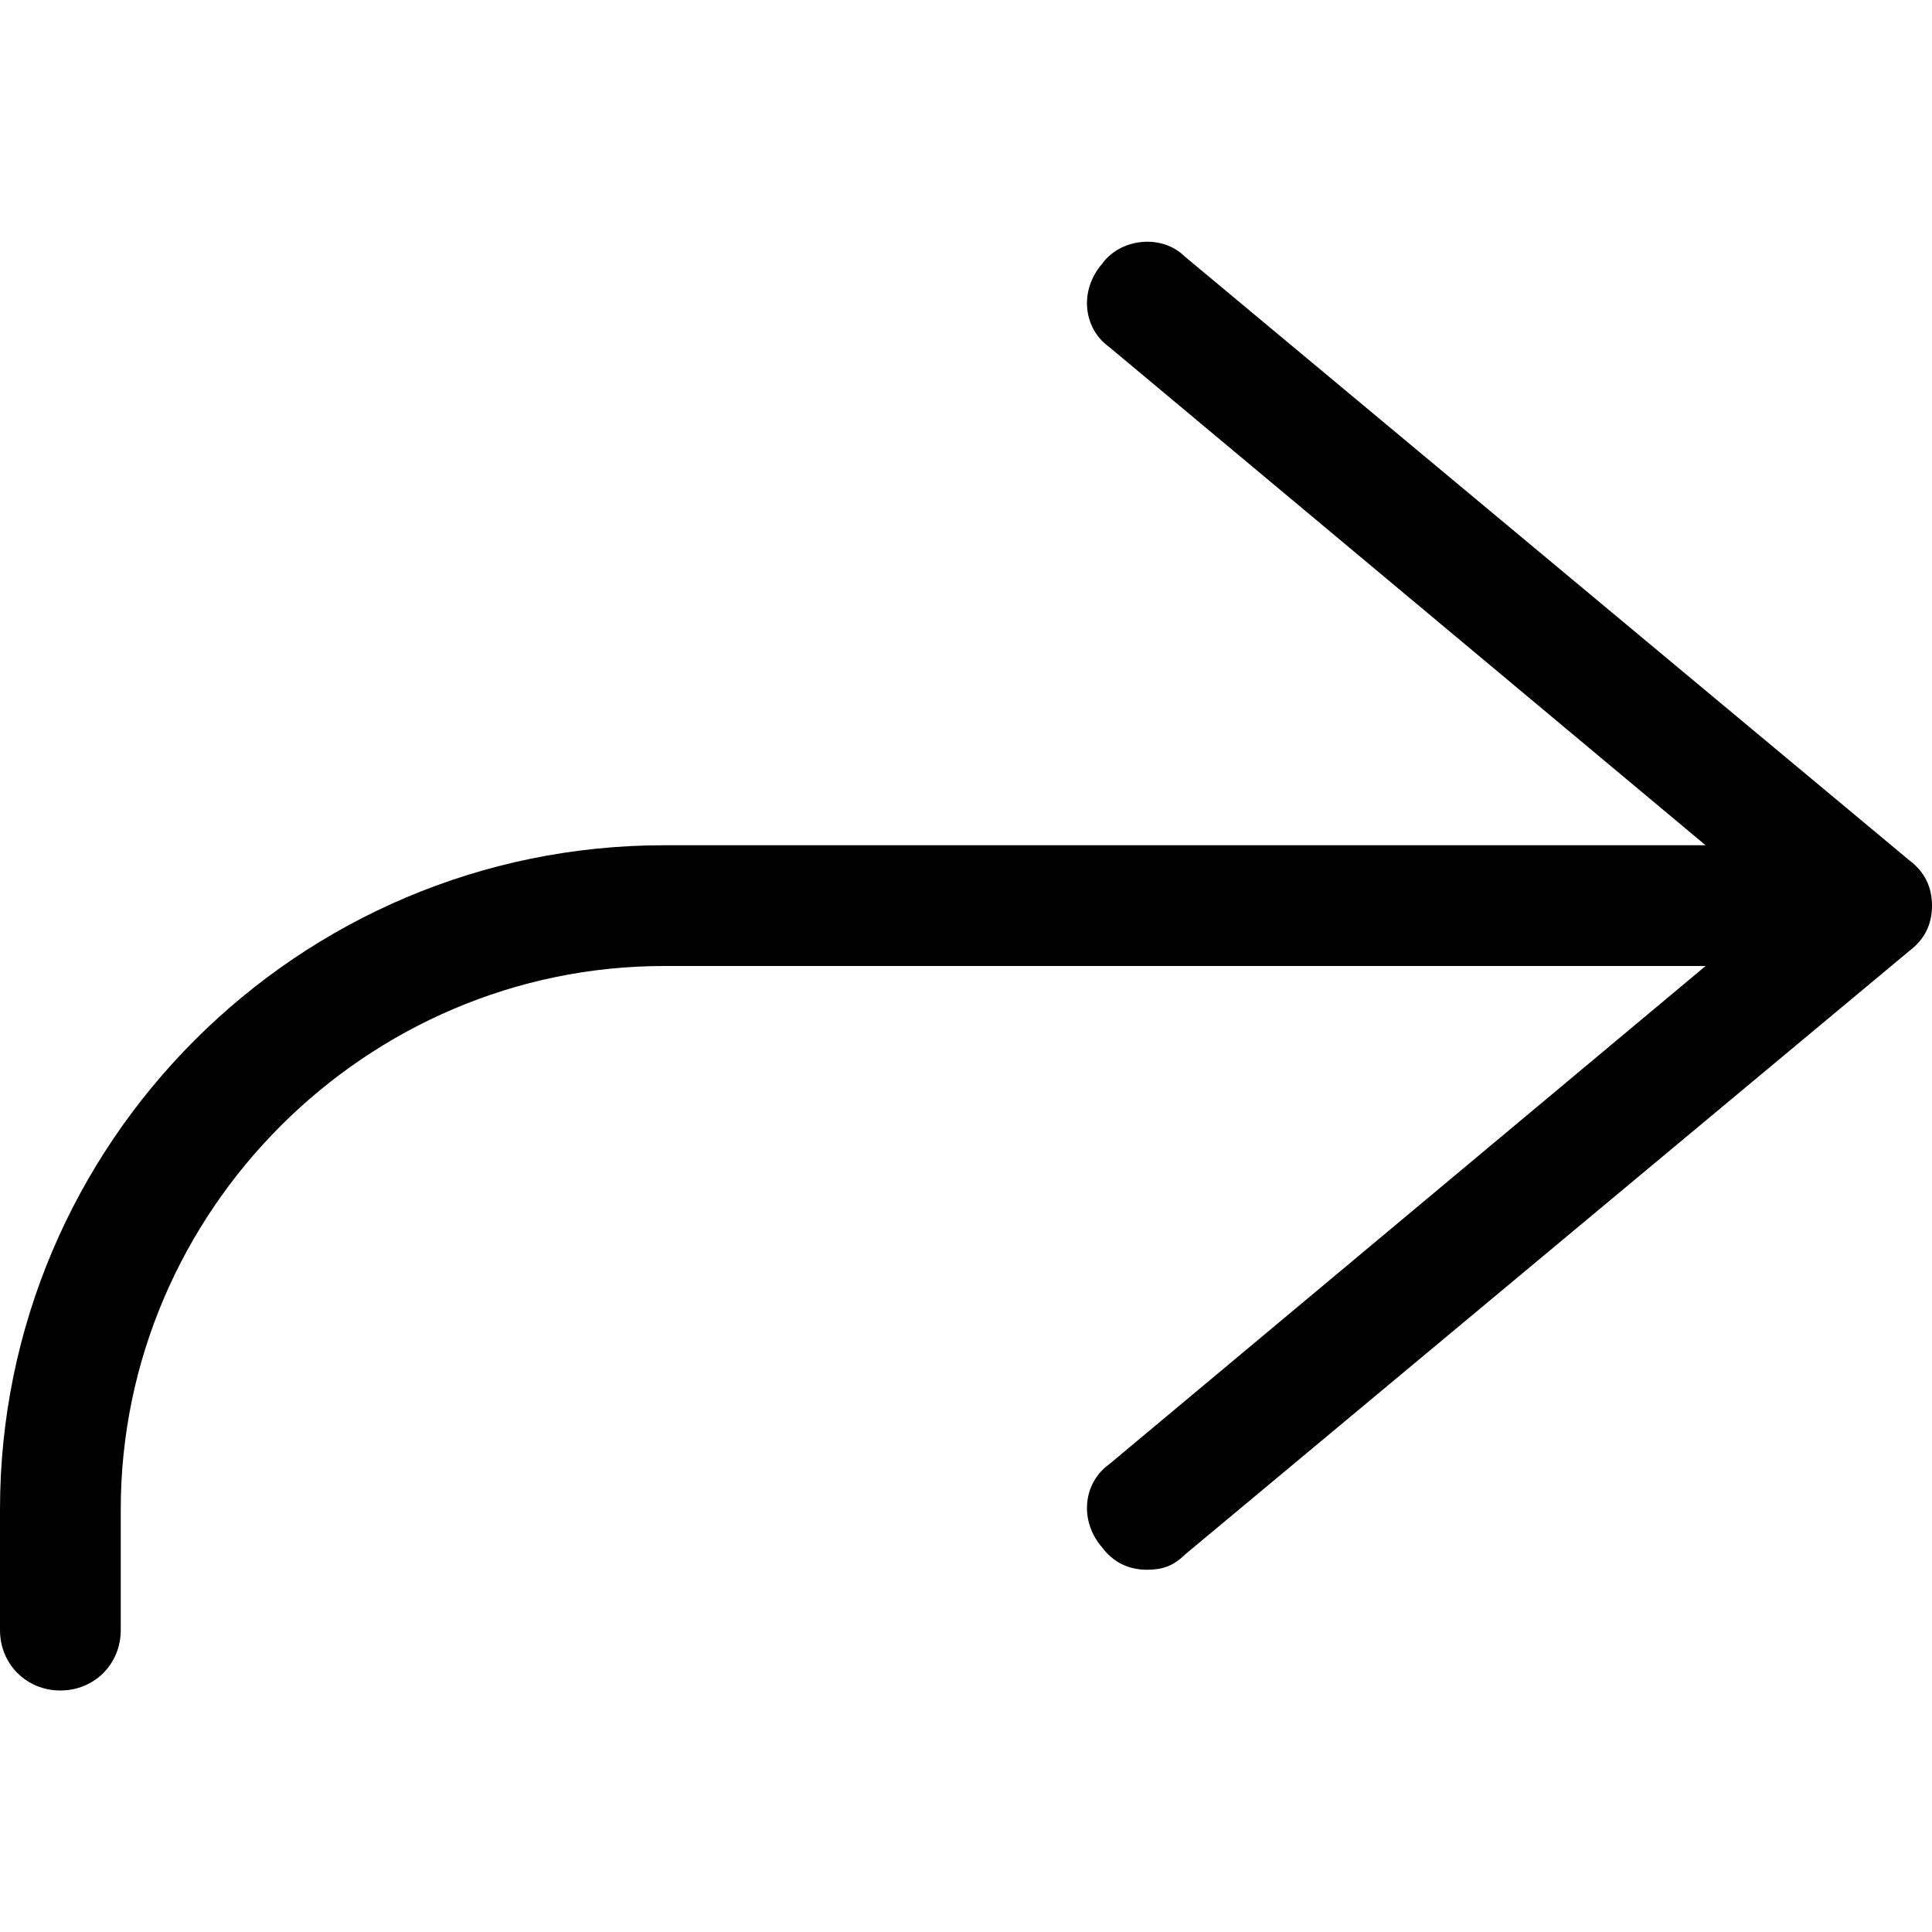 <svg xmlns="http://www.w3.org/2000/svg" viewBox="0 0 512 512"><!-- Font Awesome Pro 6.0.0-alpha1 by @fontawesome - https://fontawesome.com License - https://fontawesome.com/license (Commercial License) --><path d="M176 224H452L294 92C287 87 286 77 292 70C297 63 308 62 314 68L506 228C510 231 512 235 512 240S510 249 506 252L314 412C311 415 308 416 304 416C299 416 295 414 292 410C286 403 287 393 294 388L452 256H176C97 256 32 321 32 400V432C32 441 25 448 16 448S0 441 0 432V400C0 303 79 224 176 224Z"/></svg>